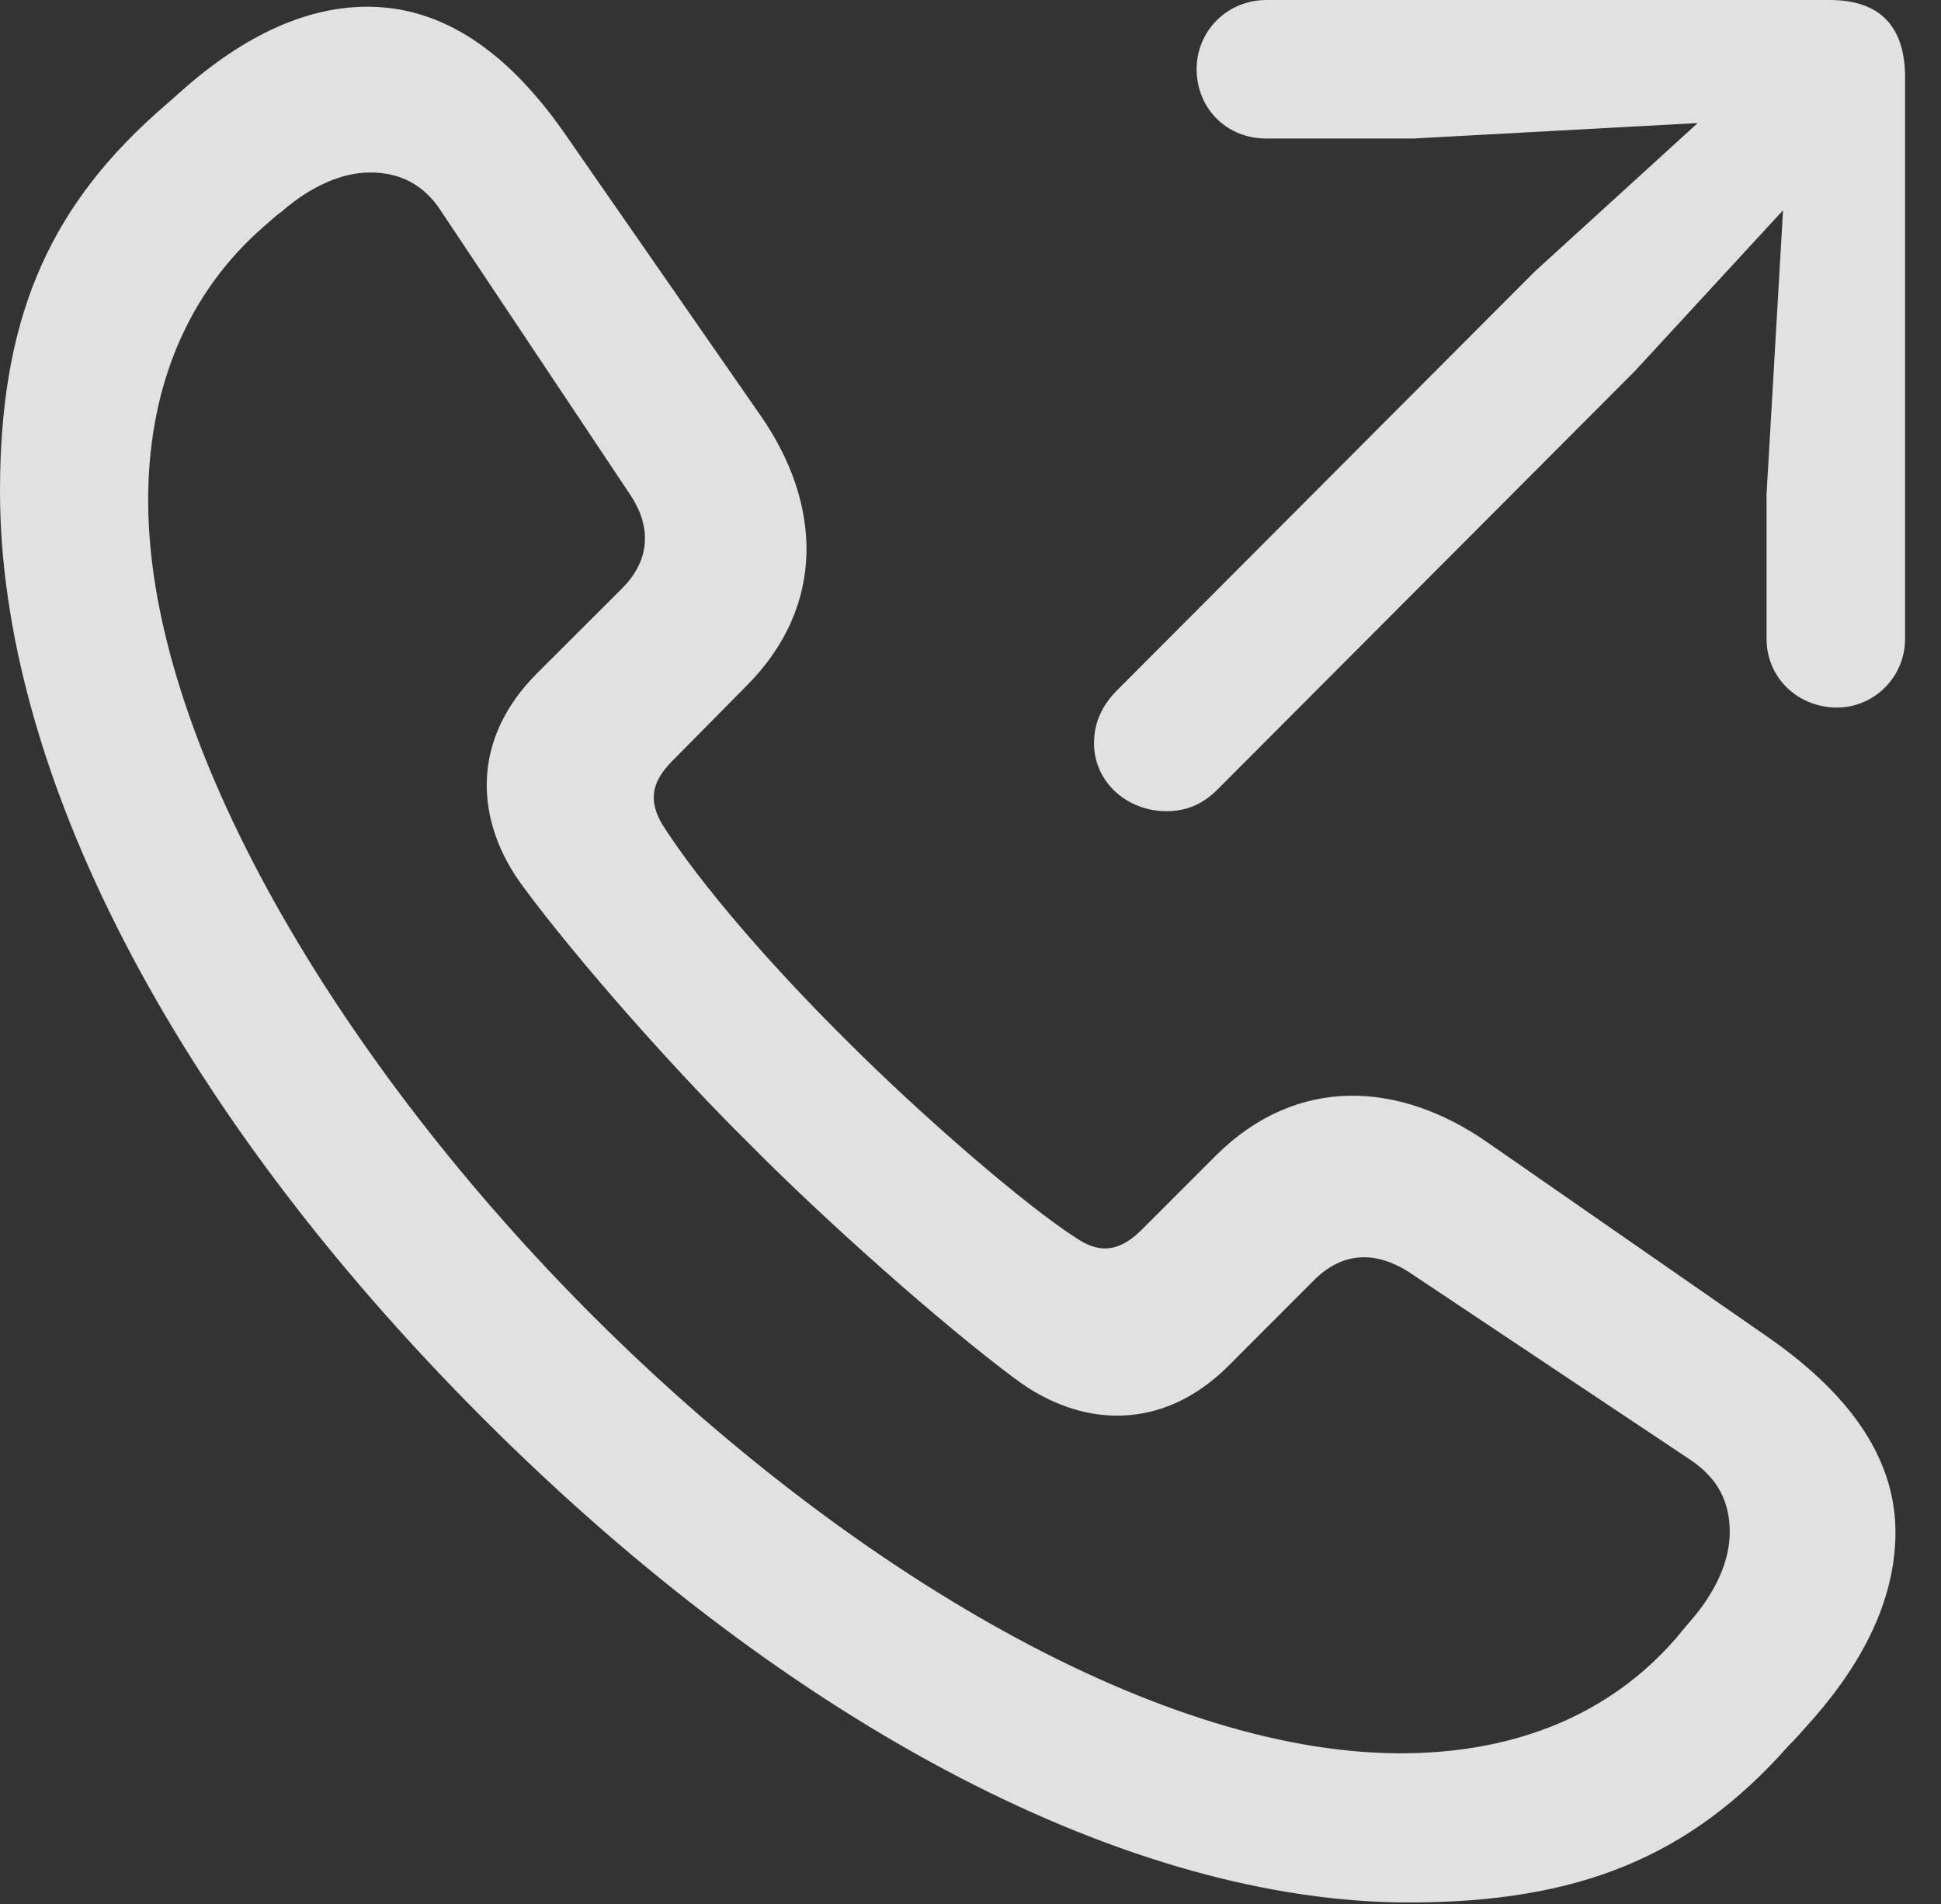 <?xml version="1.0" encoding="UTF-8"?>
<!--Generator: Apple Native CoreSVG 232.5-->
<!DOCTYPE svg
PUBLIC "-//W3C//DTD SVG 1.1//EN"
       "http://www.w3.org/Graphics/SVG/1.1/DTD/svg11.dtd">
<svg version="1.1" xmlns="http://www.w3.org/2000/svg" xmlns:xlink="http://www.w3.org/1999/xlink" width="19.561" height="19.189">
 <rect width="100%" height="100%" fill="#333333" stroke="none"/>
 <g>
  <rect height="19.189" opacity="0" width="19.561" x="0" y="0"/>
  <path d="M14.199 19.17C15.908 19.17 17.031 18.711 18.018 17.598C18.096 17.52 18.174 17.432 18.242 17.354C18.828 16.699 19.102 16.055 19.102 15.44C19.102 14.736 18.691 14.082 17.822 13.477L14.98 11.504C14.102 10.898 13.076 10.83 12.256 11.641L11.504 12.393C11.279 12.617 11.084 12.627 10.869 12.49C10.342 12.158 9.277 11.23 8.555 10.508C7.793 9.756 7.061 8.916 6.67 8.301C6.543 8.076 6.553 7.891 6.777 7.666L7.52 6.914C8.34 6.094 8.271 5.059 7.666 4.189L5.693 1.348C5.088 0.479 4.434 0.078 3.73 0.068C3.115 0.059 2.471 0.342 1.816 0.928C1.729 1.006 1.65 1.074 1.572 1.143C0.459 2.139 0 3.262 0 4.951C0 7.744 1.719 11.143 4.873 14.297C8.008 17.432 11.416 19.17 14.199 19.17ZM14.209 17.666C11.719 17.715 8.525 15.801 5.996 13.281C3.447 10.742 1.445 7.441 1.494 4.951C1.514 3.877 1.895 2.949 2.656 2.285C2.725 2.227 2.773 2.178 2.842 2.129C3.135 1.875 3.447 1.738 3.73 1.738C4.014 1.738 4.268 1.846 4.453 2.139L6.348 4.98C6.553 5.283 6.572 5.625 6.27 5.928L5.41 6.787C4.736 7.461 4.785 8.281 5.273 8.936C5.83 9.688 6.797 10.781 7.549 11.523C8.291 12.275 9.473 13.33 10.234 13.896C10.889 14.385 11.709 14.434 12.383 13.76L13.242 12.9C13.545 12.598 13.877 12.617 14.19 12.812L17.031 14.707C17.324 14.902 17.432 15.146 17.432 15.44C17.432 15.723 17.295 16.035 17.041 16.328C16.982 16.396 16.943 16.445 16.885 16.514C16.221 17.275 15.293 17.646 14.209 17.666Z" fill="#ffffff" fill-opacity="0.85"/>
  <path d="M11.758 8.174C11.953 8.174 12.119 8.105 12.266 7.959L16.475 3.74L17.969 2.119L17.803 4.98L17.803 6.436C17.803 6.816 18.096 7.109 18.477 7.129C18.867 7.148 19.199 6.836 19.199 6.436L19.199 0.781C19.199 0.264 18.945 0 18.438 0L12.764 0C12.354 0 12.041 0.332 12.06 0.732C12.08 1.113 12.373 1.396 12.764 1.396L14.238 1.396L17.109 1.24L15.469 2.734L11.26 6.953C11.104 7.109 11.025 7.285 11.025 7.49C11.025 7.871 11.348 8.174 11.758 8.174Z" fill="#ffffff" fill-opacity="0.85"/>
 </g>
</svg>
